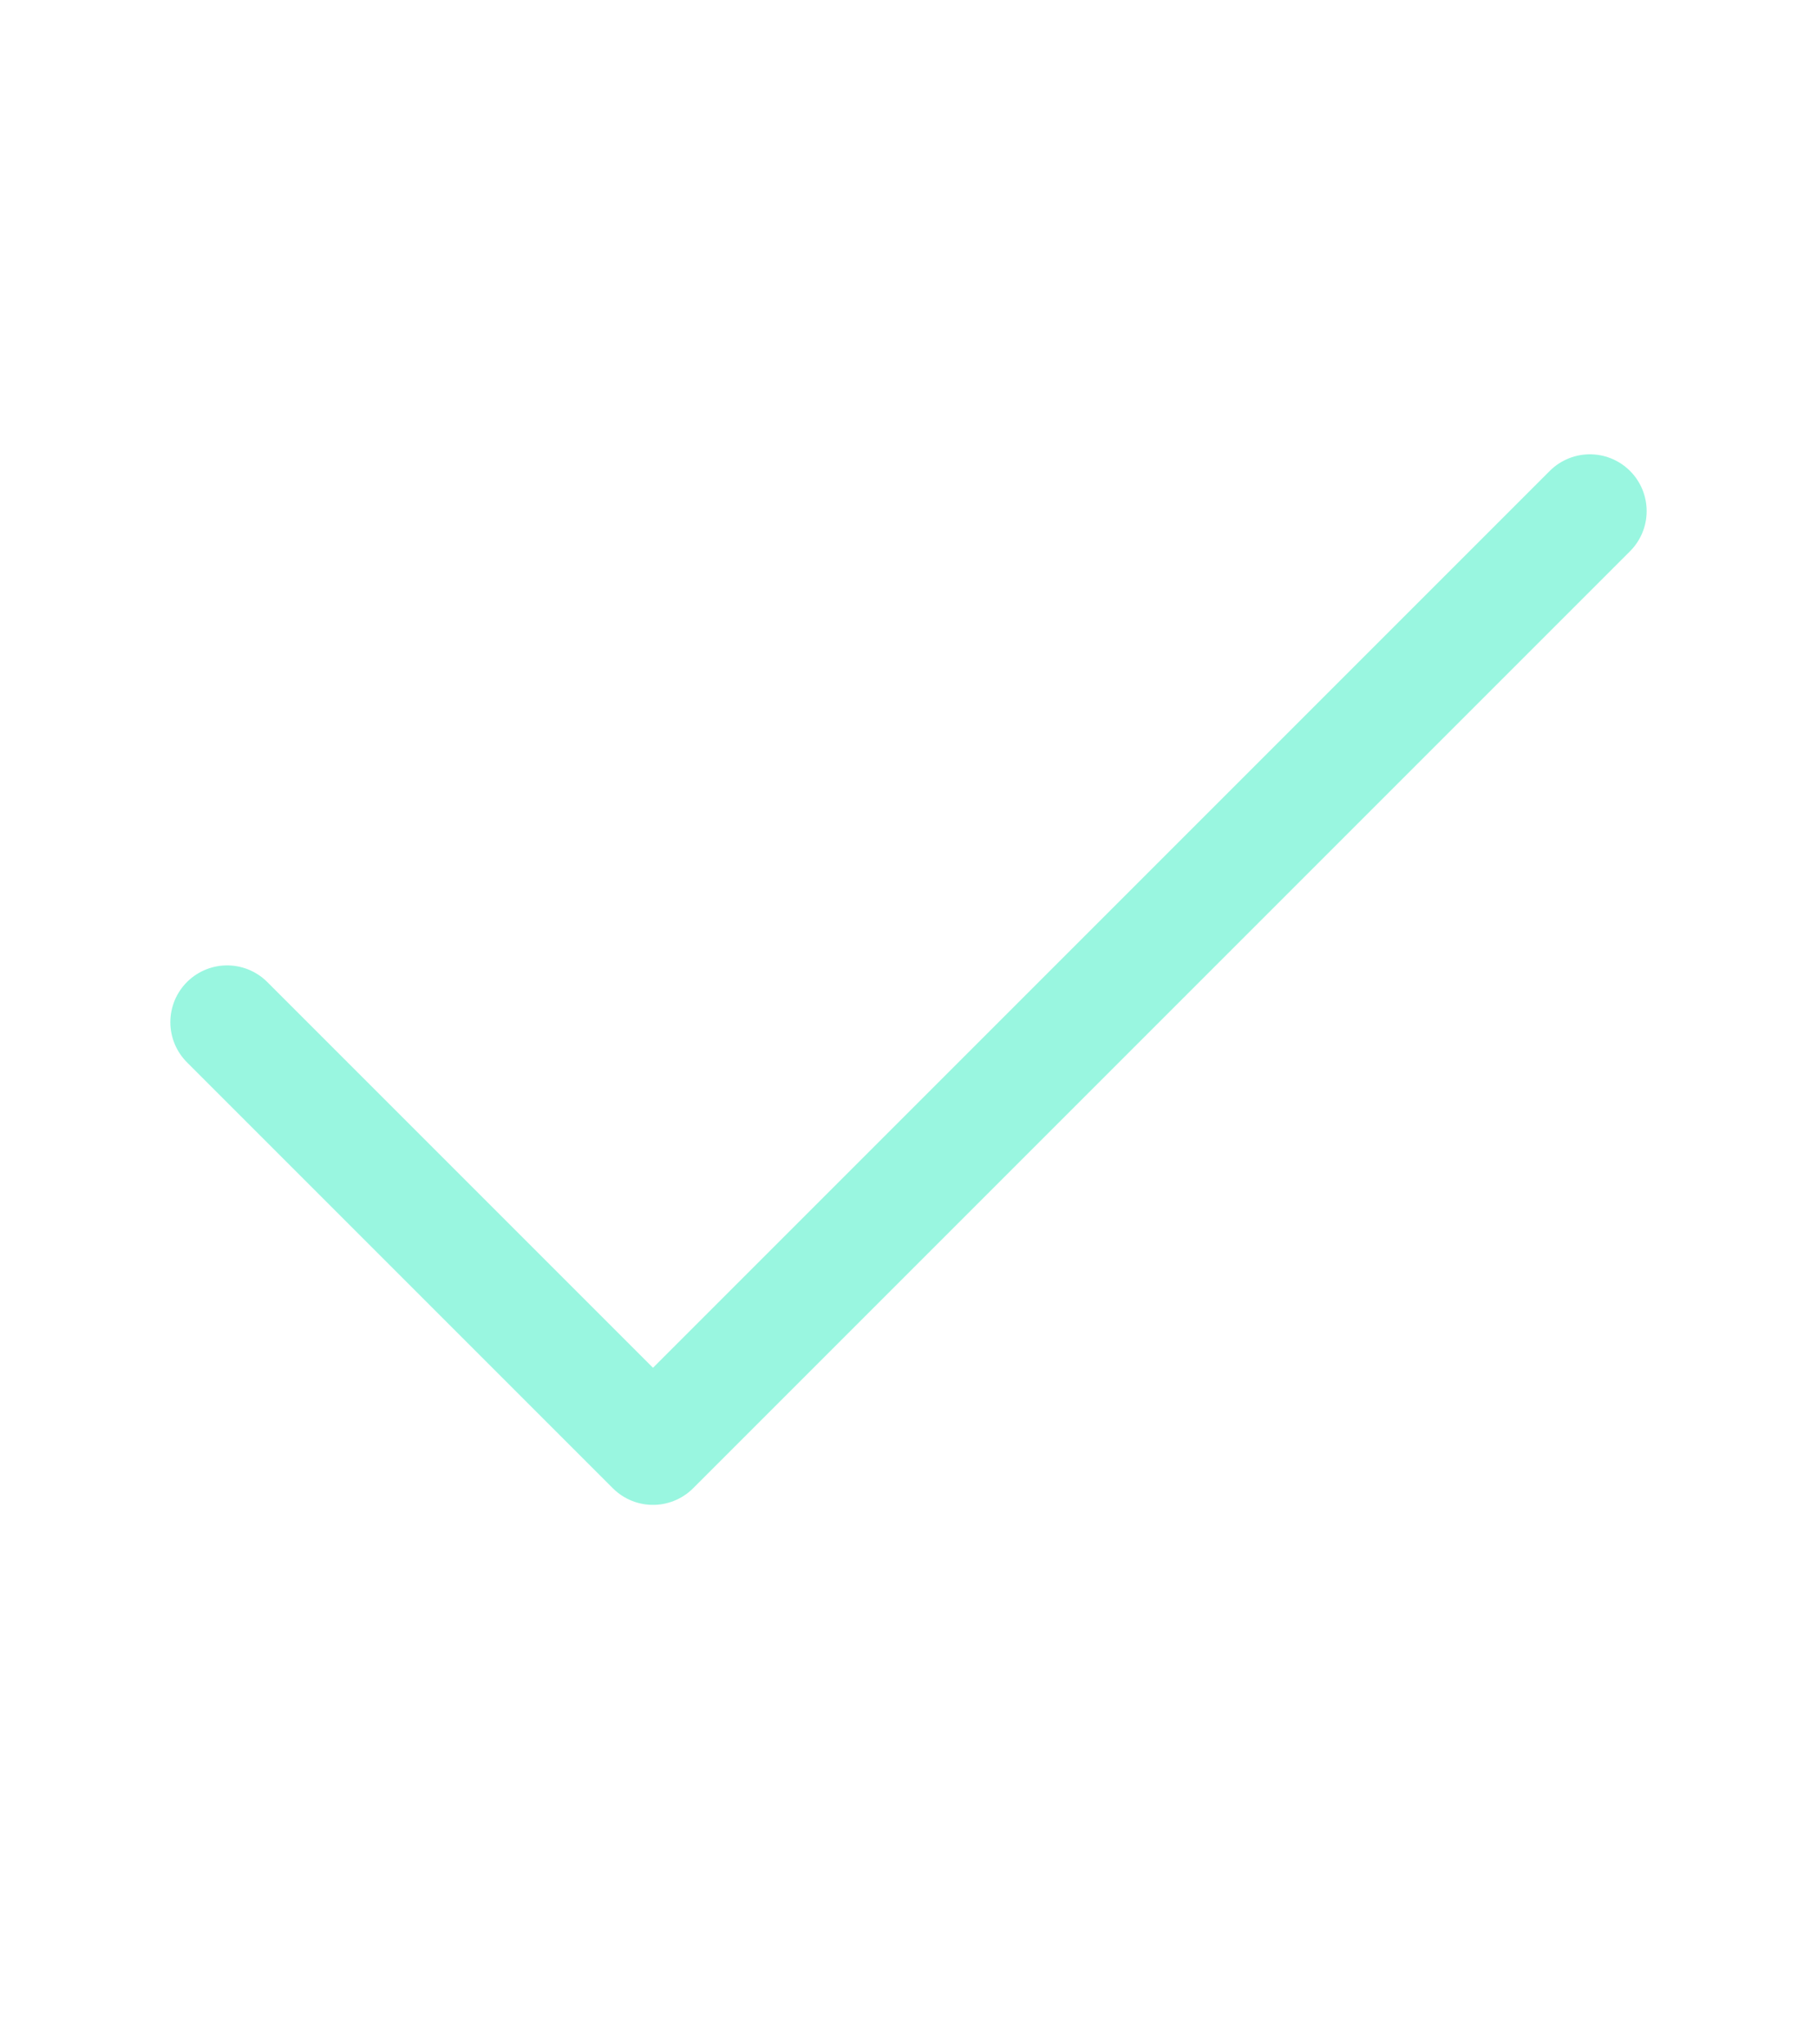 <svg width="64" height="72" viewBox="0 0 64 72" fill="none" xmlns="http://www.w3.org/2000/svg">
<g id="check">
<path id="Icon" d="M56 18L23 51L8 36" stroke="#99F6E0" stroke-width="4" stroke-linecap="round" stroke-linejoin="round"/>
</g>
</svg>

